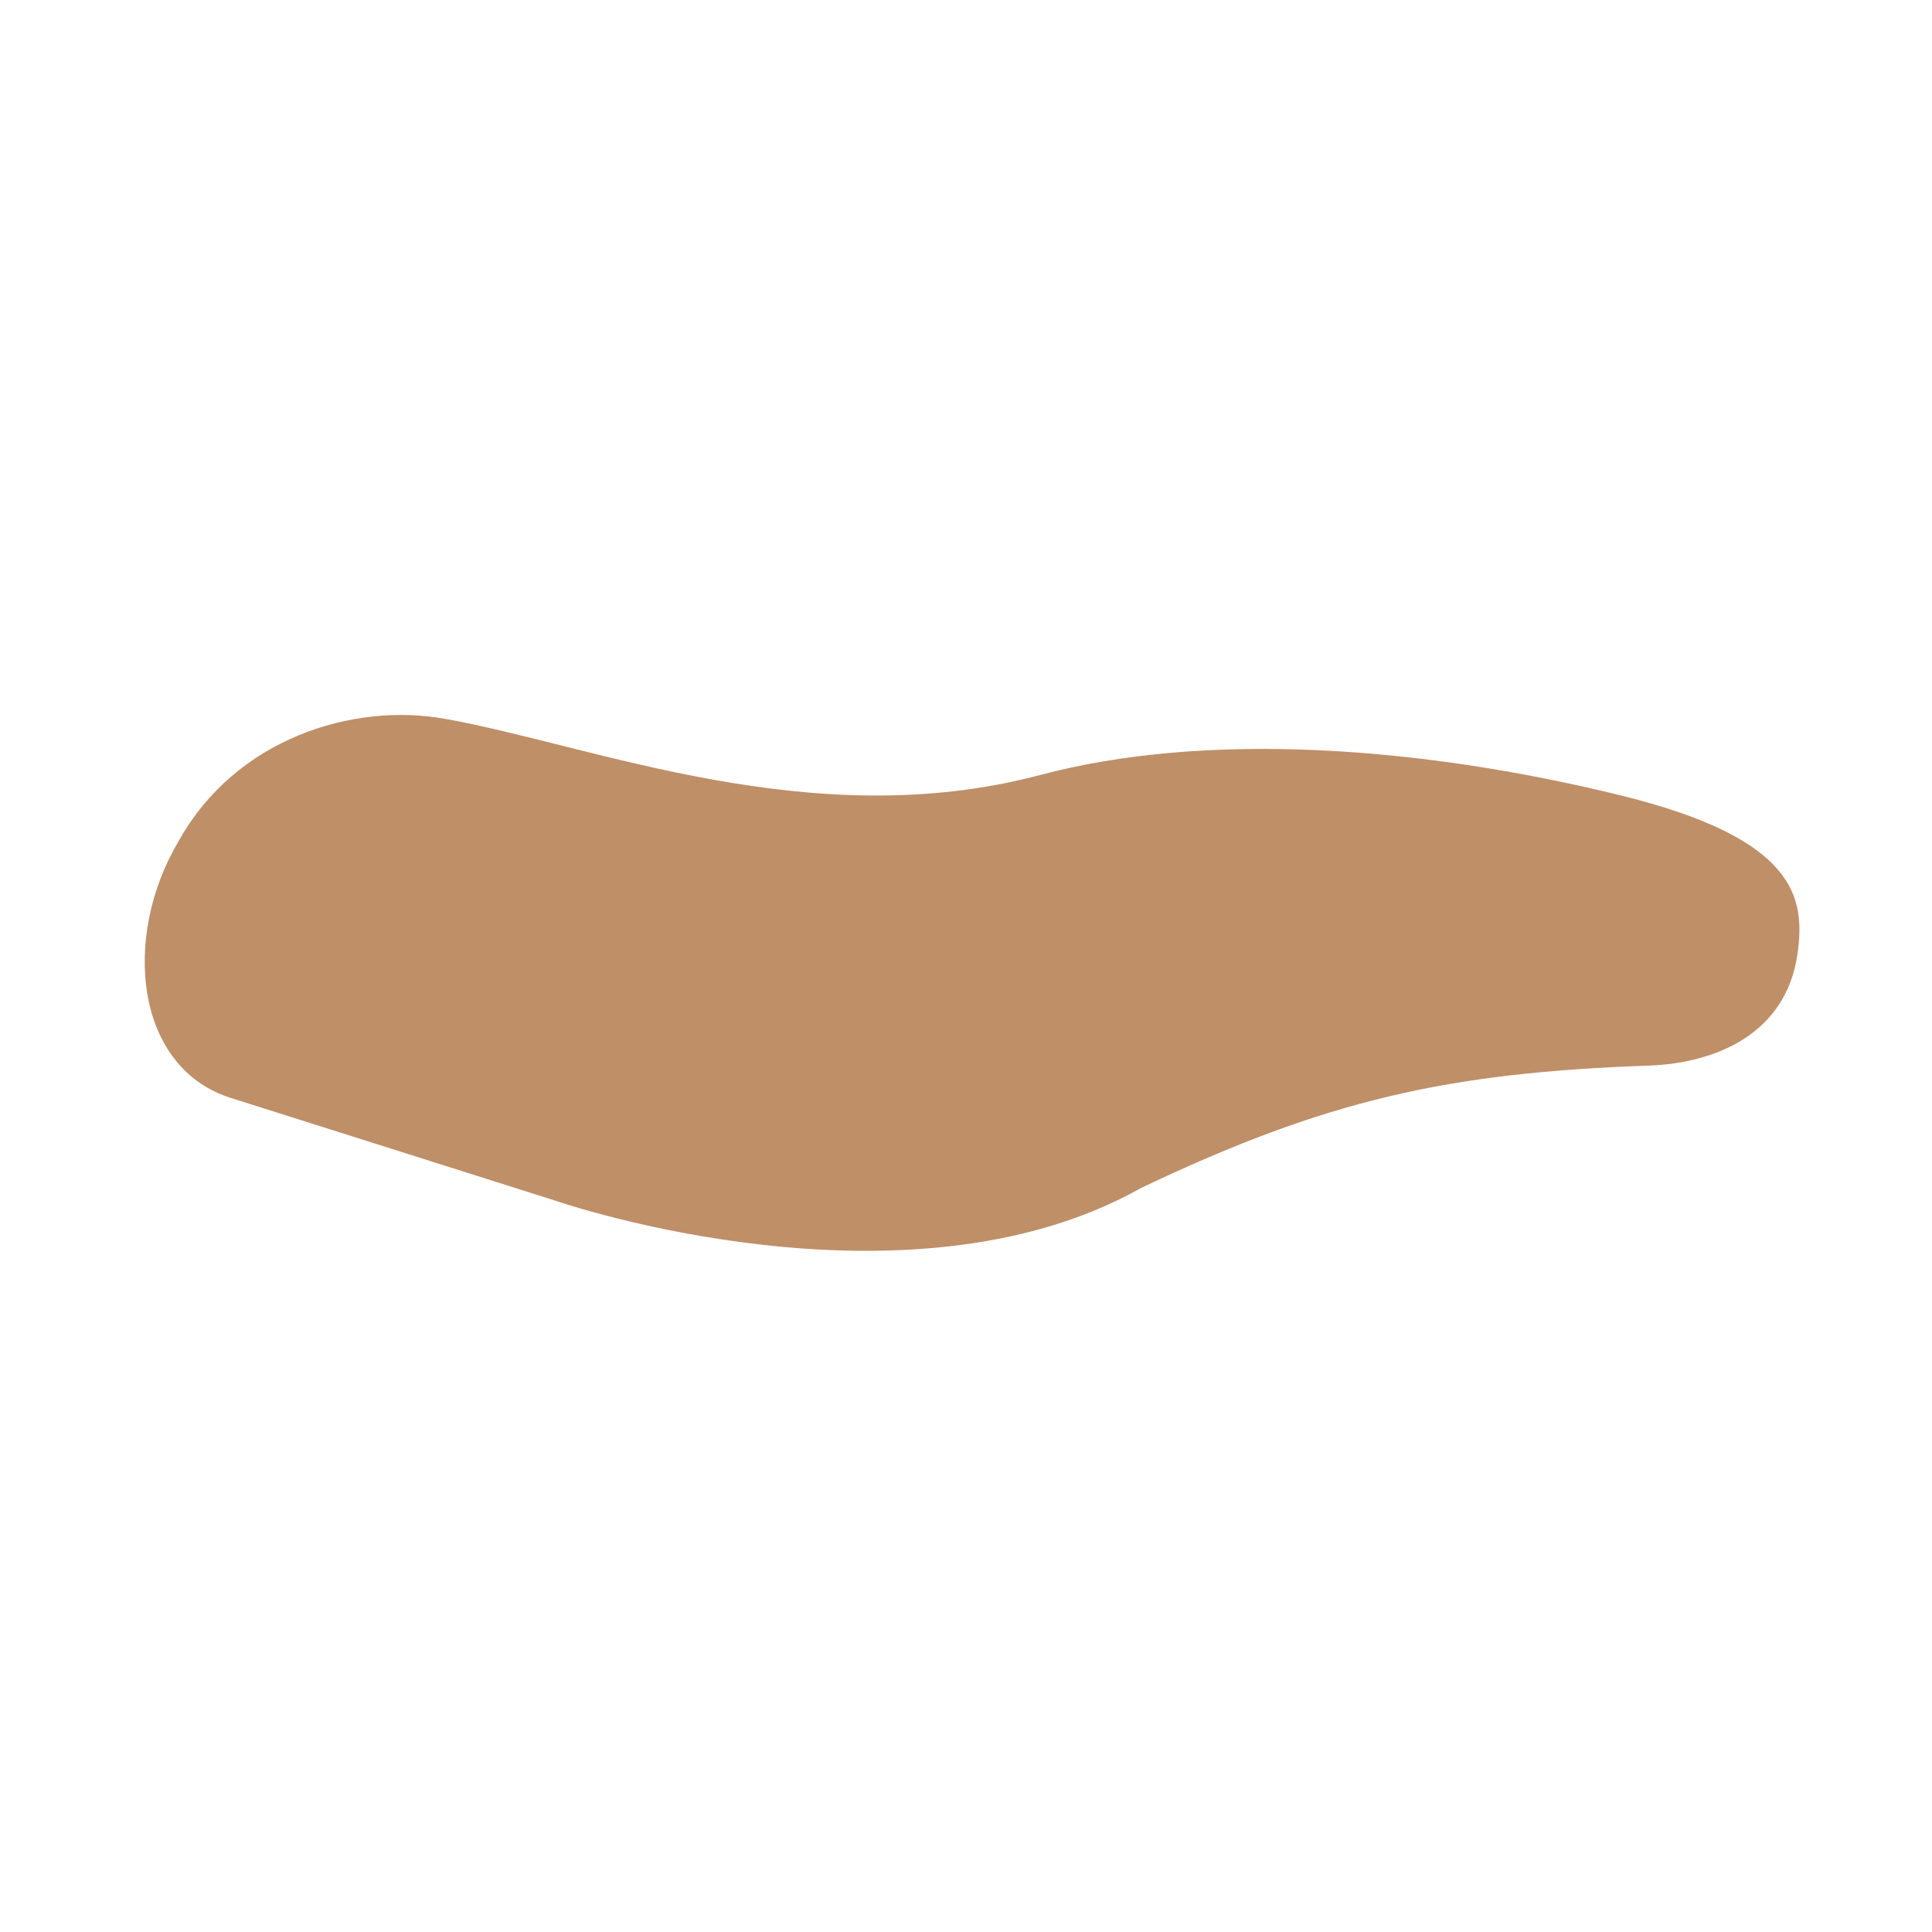 <?xml version="1.0" encoding="UTF-8" standalone="no"?><!DOCTYPE svg PUBLIC "-//W3C//DTD SVG 1.1//EN" "http://www.w3.org/Graphics/SVG/1.1/DTD/svg11.dtd"><svg width="128px" height="128px" version="1.1" xmlns="http://www.w3.org/2000/svg" xmlns:xlink="http://www.w3.org/1999/xlink" xml:space="preserve" xmlns:serif="http://www.serif.com/" style="fill-rule:evenodd;clip-rule:evenodd;stroke-linejoin:round;stroke-miterlimit:2;"><g transform="matrix(-0.393,1.466,-1.466,-0.393,200.987,60.742)"><path d="M29.08,121.23C33.77,122.56 39.2,120.5 39.32,116.03L39.98,101.26C40,101.02 41.06,85.23 32.89,76.8L32.77,76.67C27.02,69.91 24.5,65.12 21.92,56.69C21.06,53.9 19.03,51.28 15.54,51.7C13.07,52 10.69,53.05 10.85,60.93C11.04,70.11 12.87,79.25 16.55,85.65C21.69,94.6 20.35,104.82 20.91,111.37C21.25,115.48 24.14,120 29.08,121.23Z" style="fill:#bf8f68;"/></g></svg>